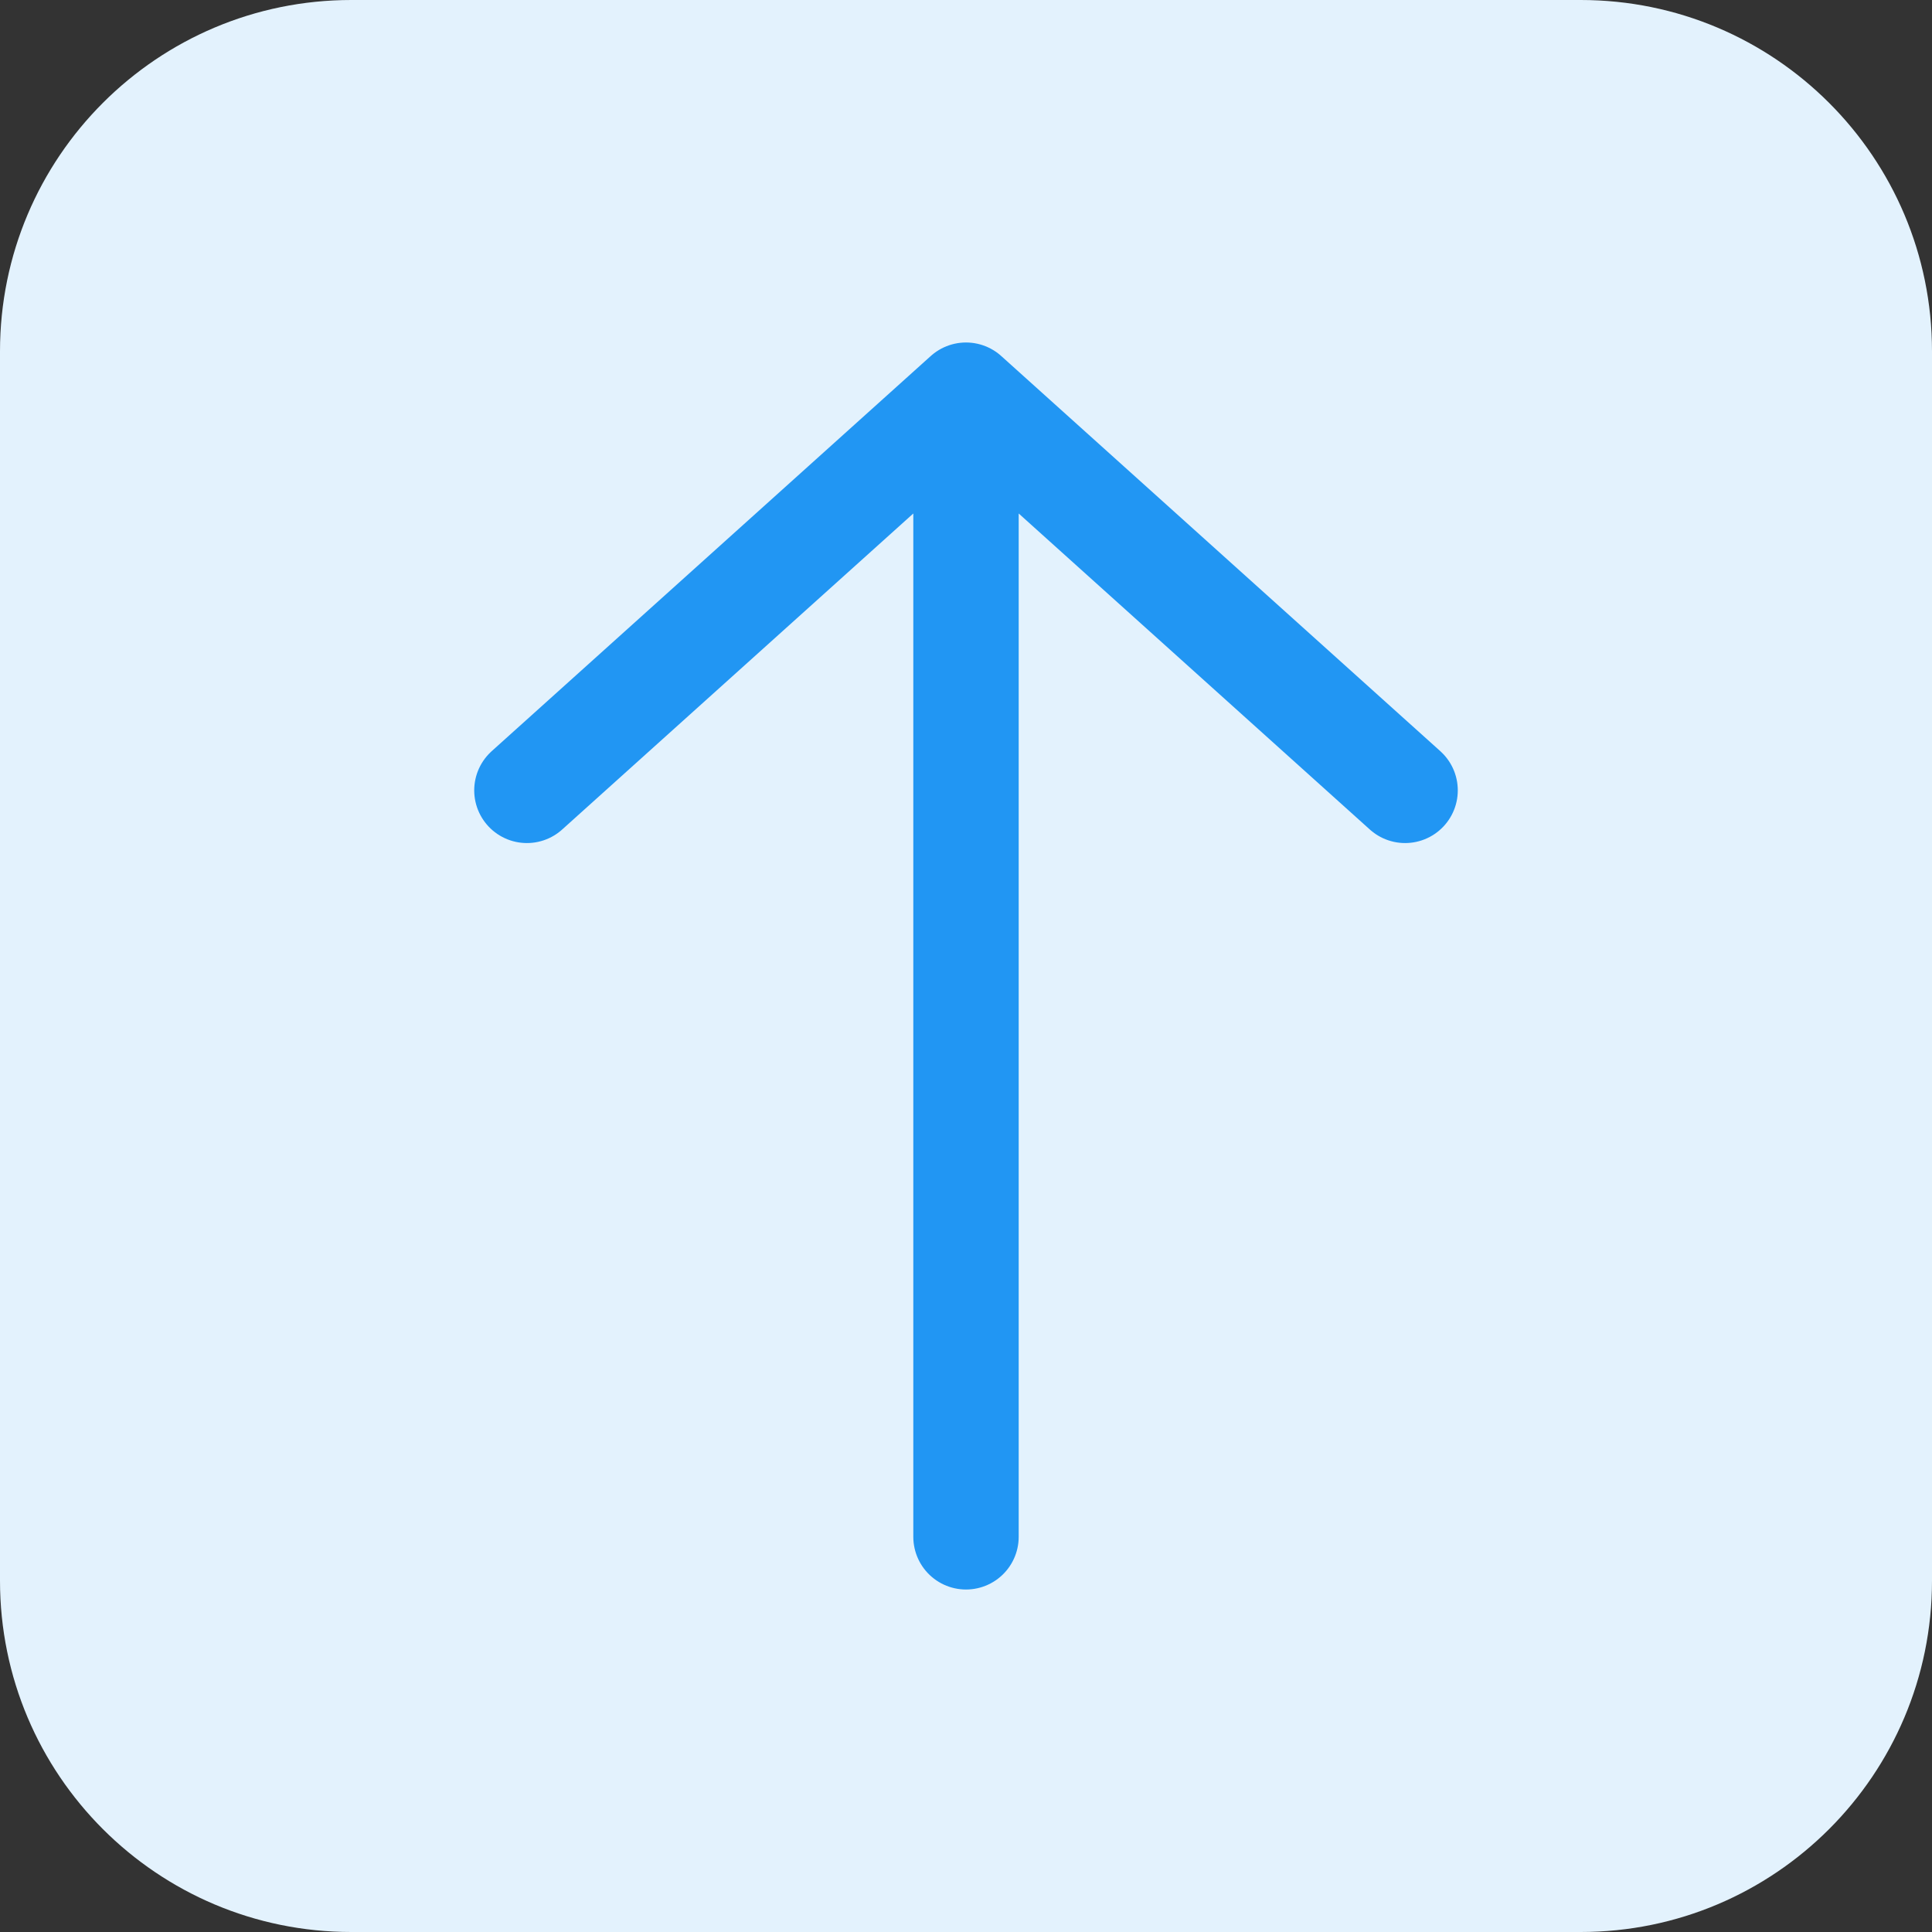 <svg width="22" height="22" viewBox="0 0 22 22" fill="none" xmlns="http://www.w3.org/2000/svg">
<rect x="0" y="0" width="22" height="22" fill="#333333" stroke="none"/>
<path d="M0 4C0 1.791 1.791 0 4 0H18C20.209 0 22 1.791 22 4V18C22 20.209 20.209 22 18 22H4C1.791 22 0 20.209 0 18V4Z" fill="#E3F2FD"/>
<path d="M11 4.5V17.5M11 4.5L6 9M11 4.5L16 9" stroke="#2196F3" stroke-width="1.2" stroke-linecap="round" stroke-linejoin="round"/>
</svg>
